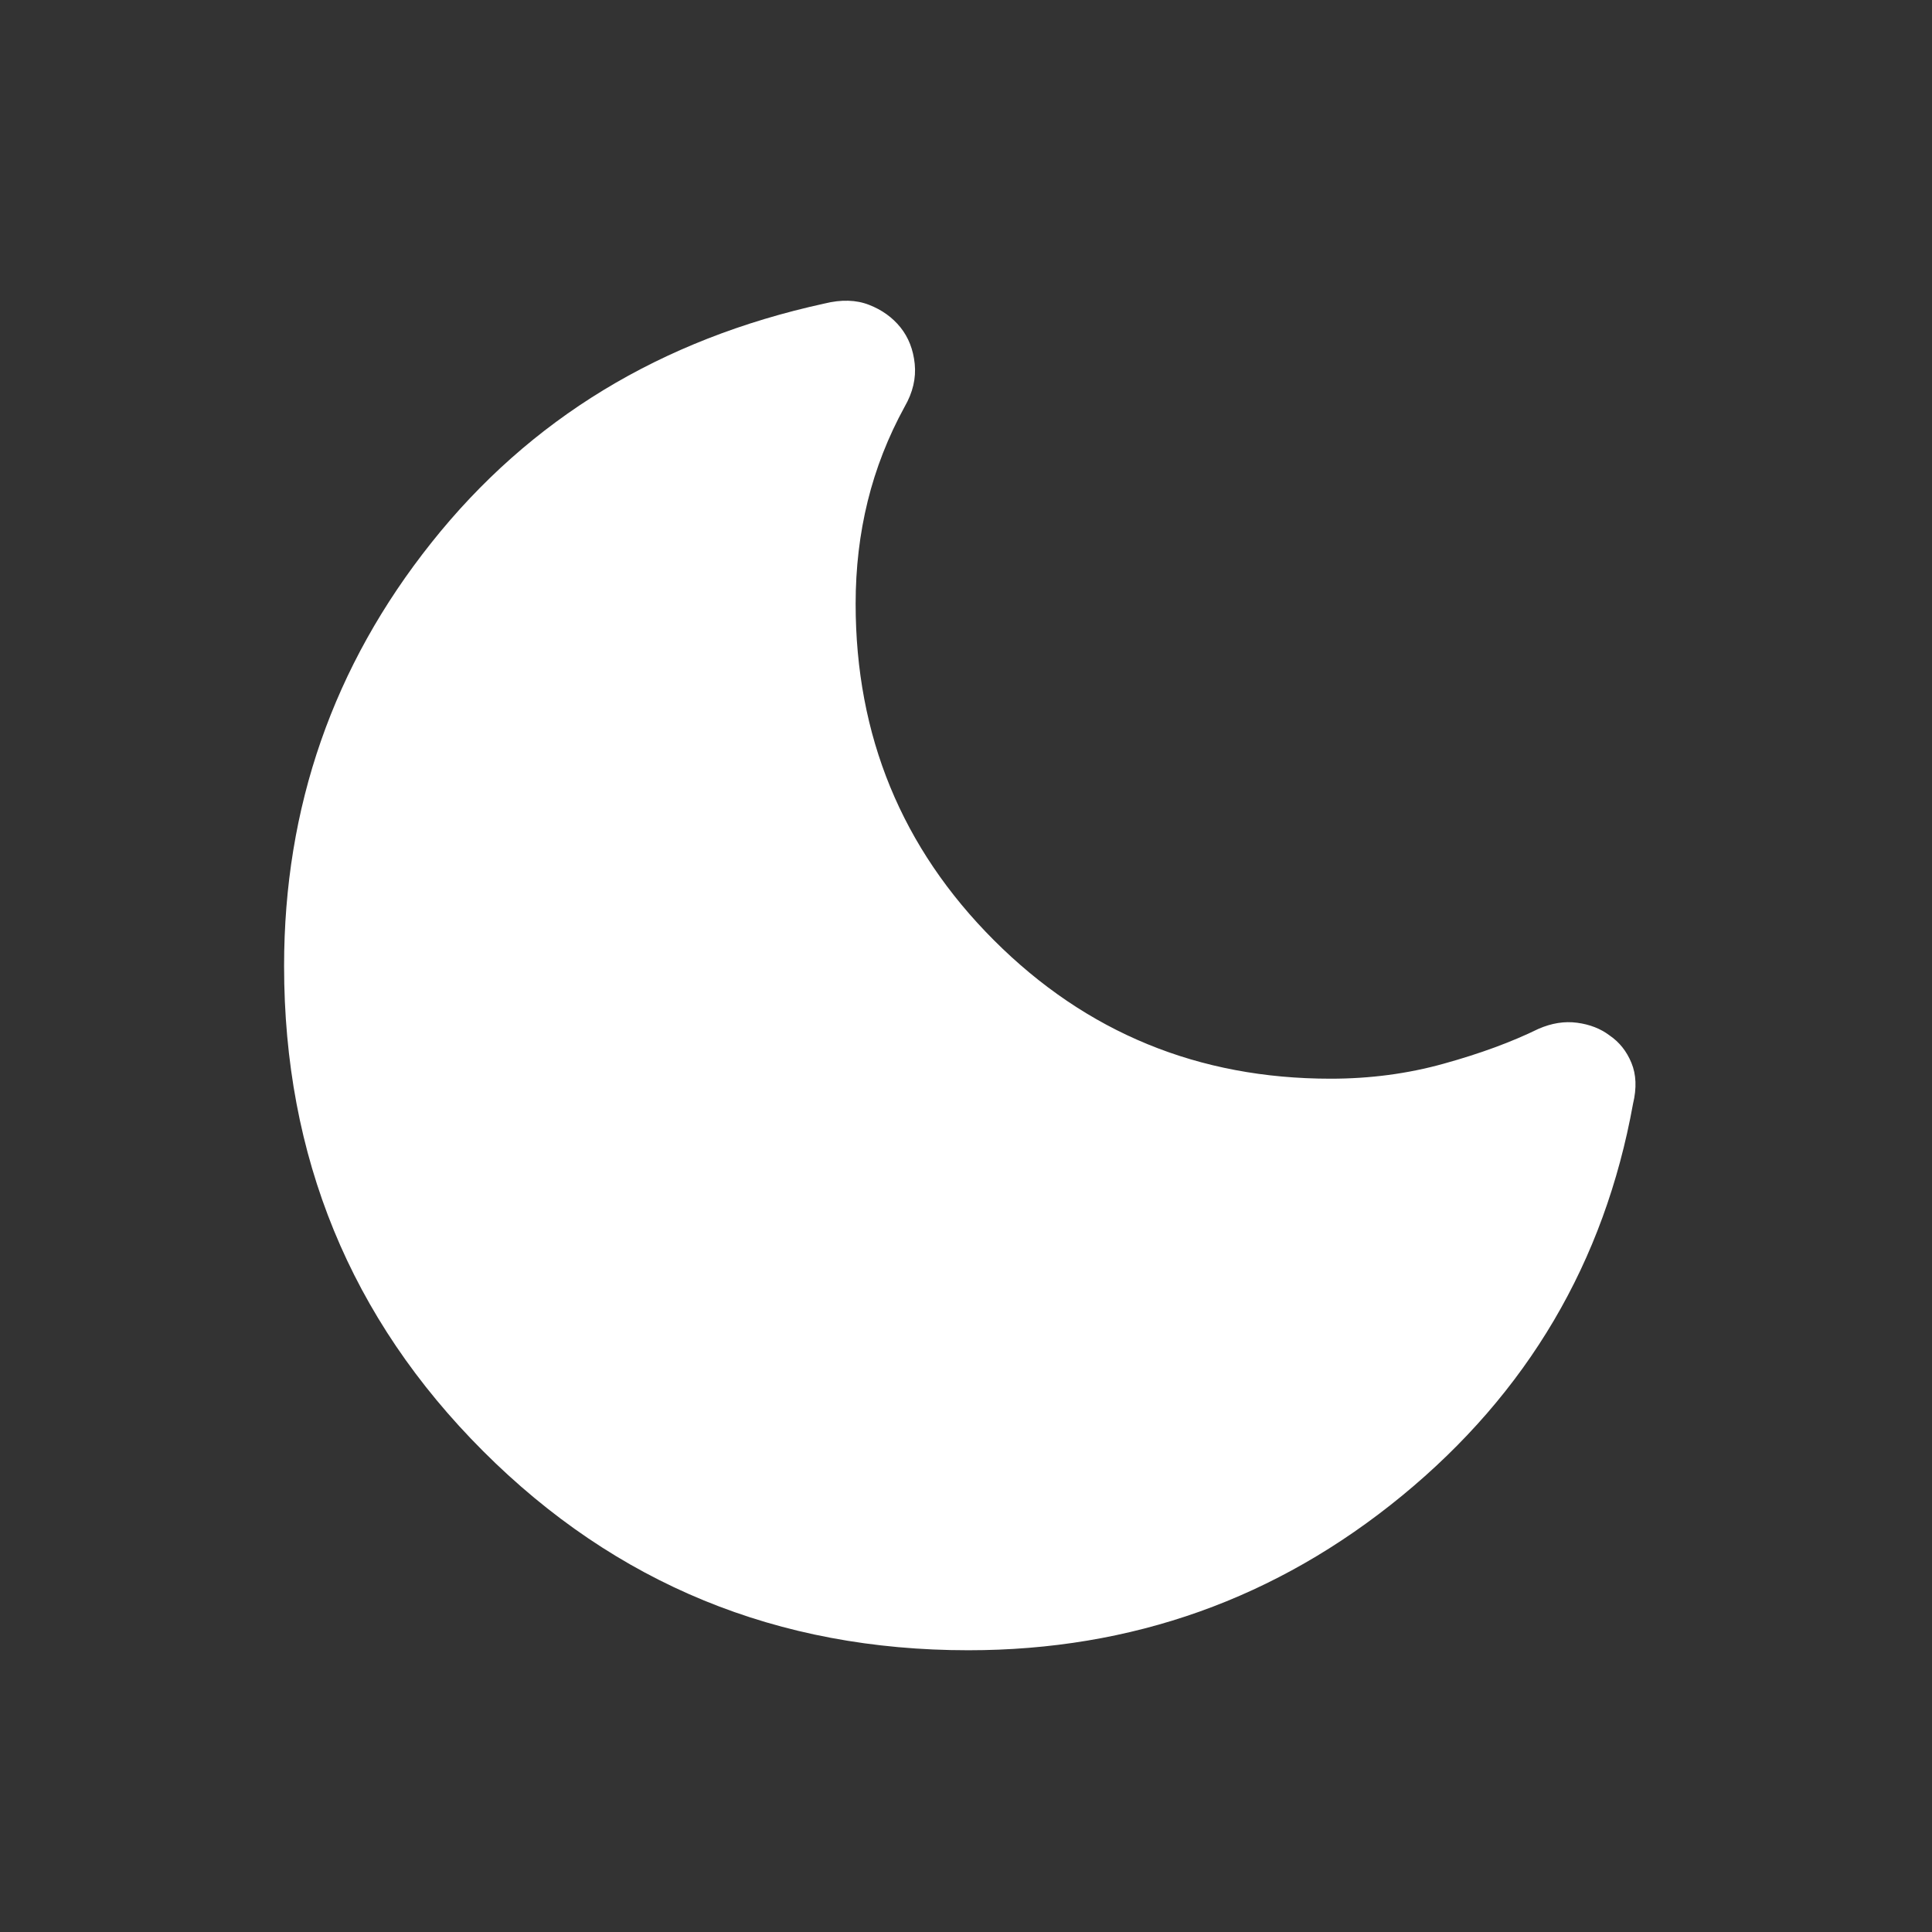 <svg width="24" height="24" viewBox="0 0 24 24" fill="none" xmlns="http://www.w3.org/2000/svg">
<rect x="0" y="0" width="24" height="24" fill="#333333" stroke="none"/>
<mask id="mask0_3110_97700" style="mask-type:alpha" maskUnits="userSpaceOnUse" x="0" y="0" width="24" height="24">
<rect width="24" height="24" fill="#D9D9D9"/>
</mask>
<g mask="url(#mask0_3110_97700)">
<path d="M12.029 20.5C9.66 20.5 7.651 19.676 6.002 18.027C4.353 16.378 3.529 14.369 3.529 12C3.529 10.027 4.139 8.273 5.361 6.739C6.582 5.204 8.208 4.215 10.24 3.771C10.45 3.719 10.636 3.724 10.796 3.787C10.956 3.849 11.086 3.943 11.186 4.067C11.286 4.192 11.345 4.343 11.363 4.52C11.381 4.698 11.34 4.875 11.238 5.052C11.032 5.428 10.879 5.819 10.779 6.225C10.679 6.631 10.629 7.056 10.629 7.5C10.629 9.141 11.202 10.535 12.348 11.681C13.494 12.827 14.888 13.4 16.529 13.4C17.02 13.4 17.489 13.338 17.936 13.213C18.384 13.089 18.776 12.945 19.111 12.781C19.276 12.709 19.436 12.684 19.592 12.705C19.749 12.726 19.883 12.778 19.994 12.862C20.116 12.945 20.207 13.059 20.266 13.203C20.326 13.347 20.333 13.517 20.286 13.712C19.931 15.678 18.975 17.301 17.416 18.581C15.858 19.86 14.062 20.5 12.029 20.5Z" fill="white"/>
</g>
</svg>
